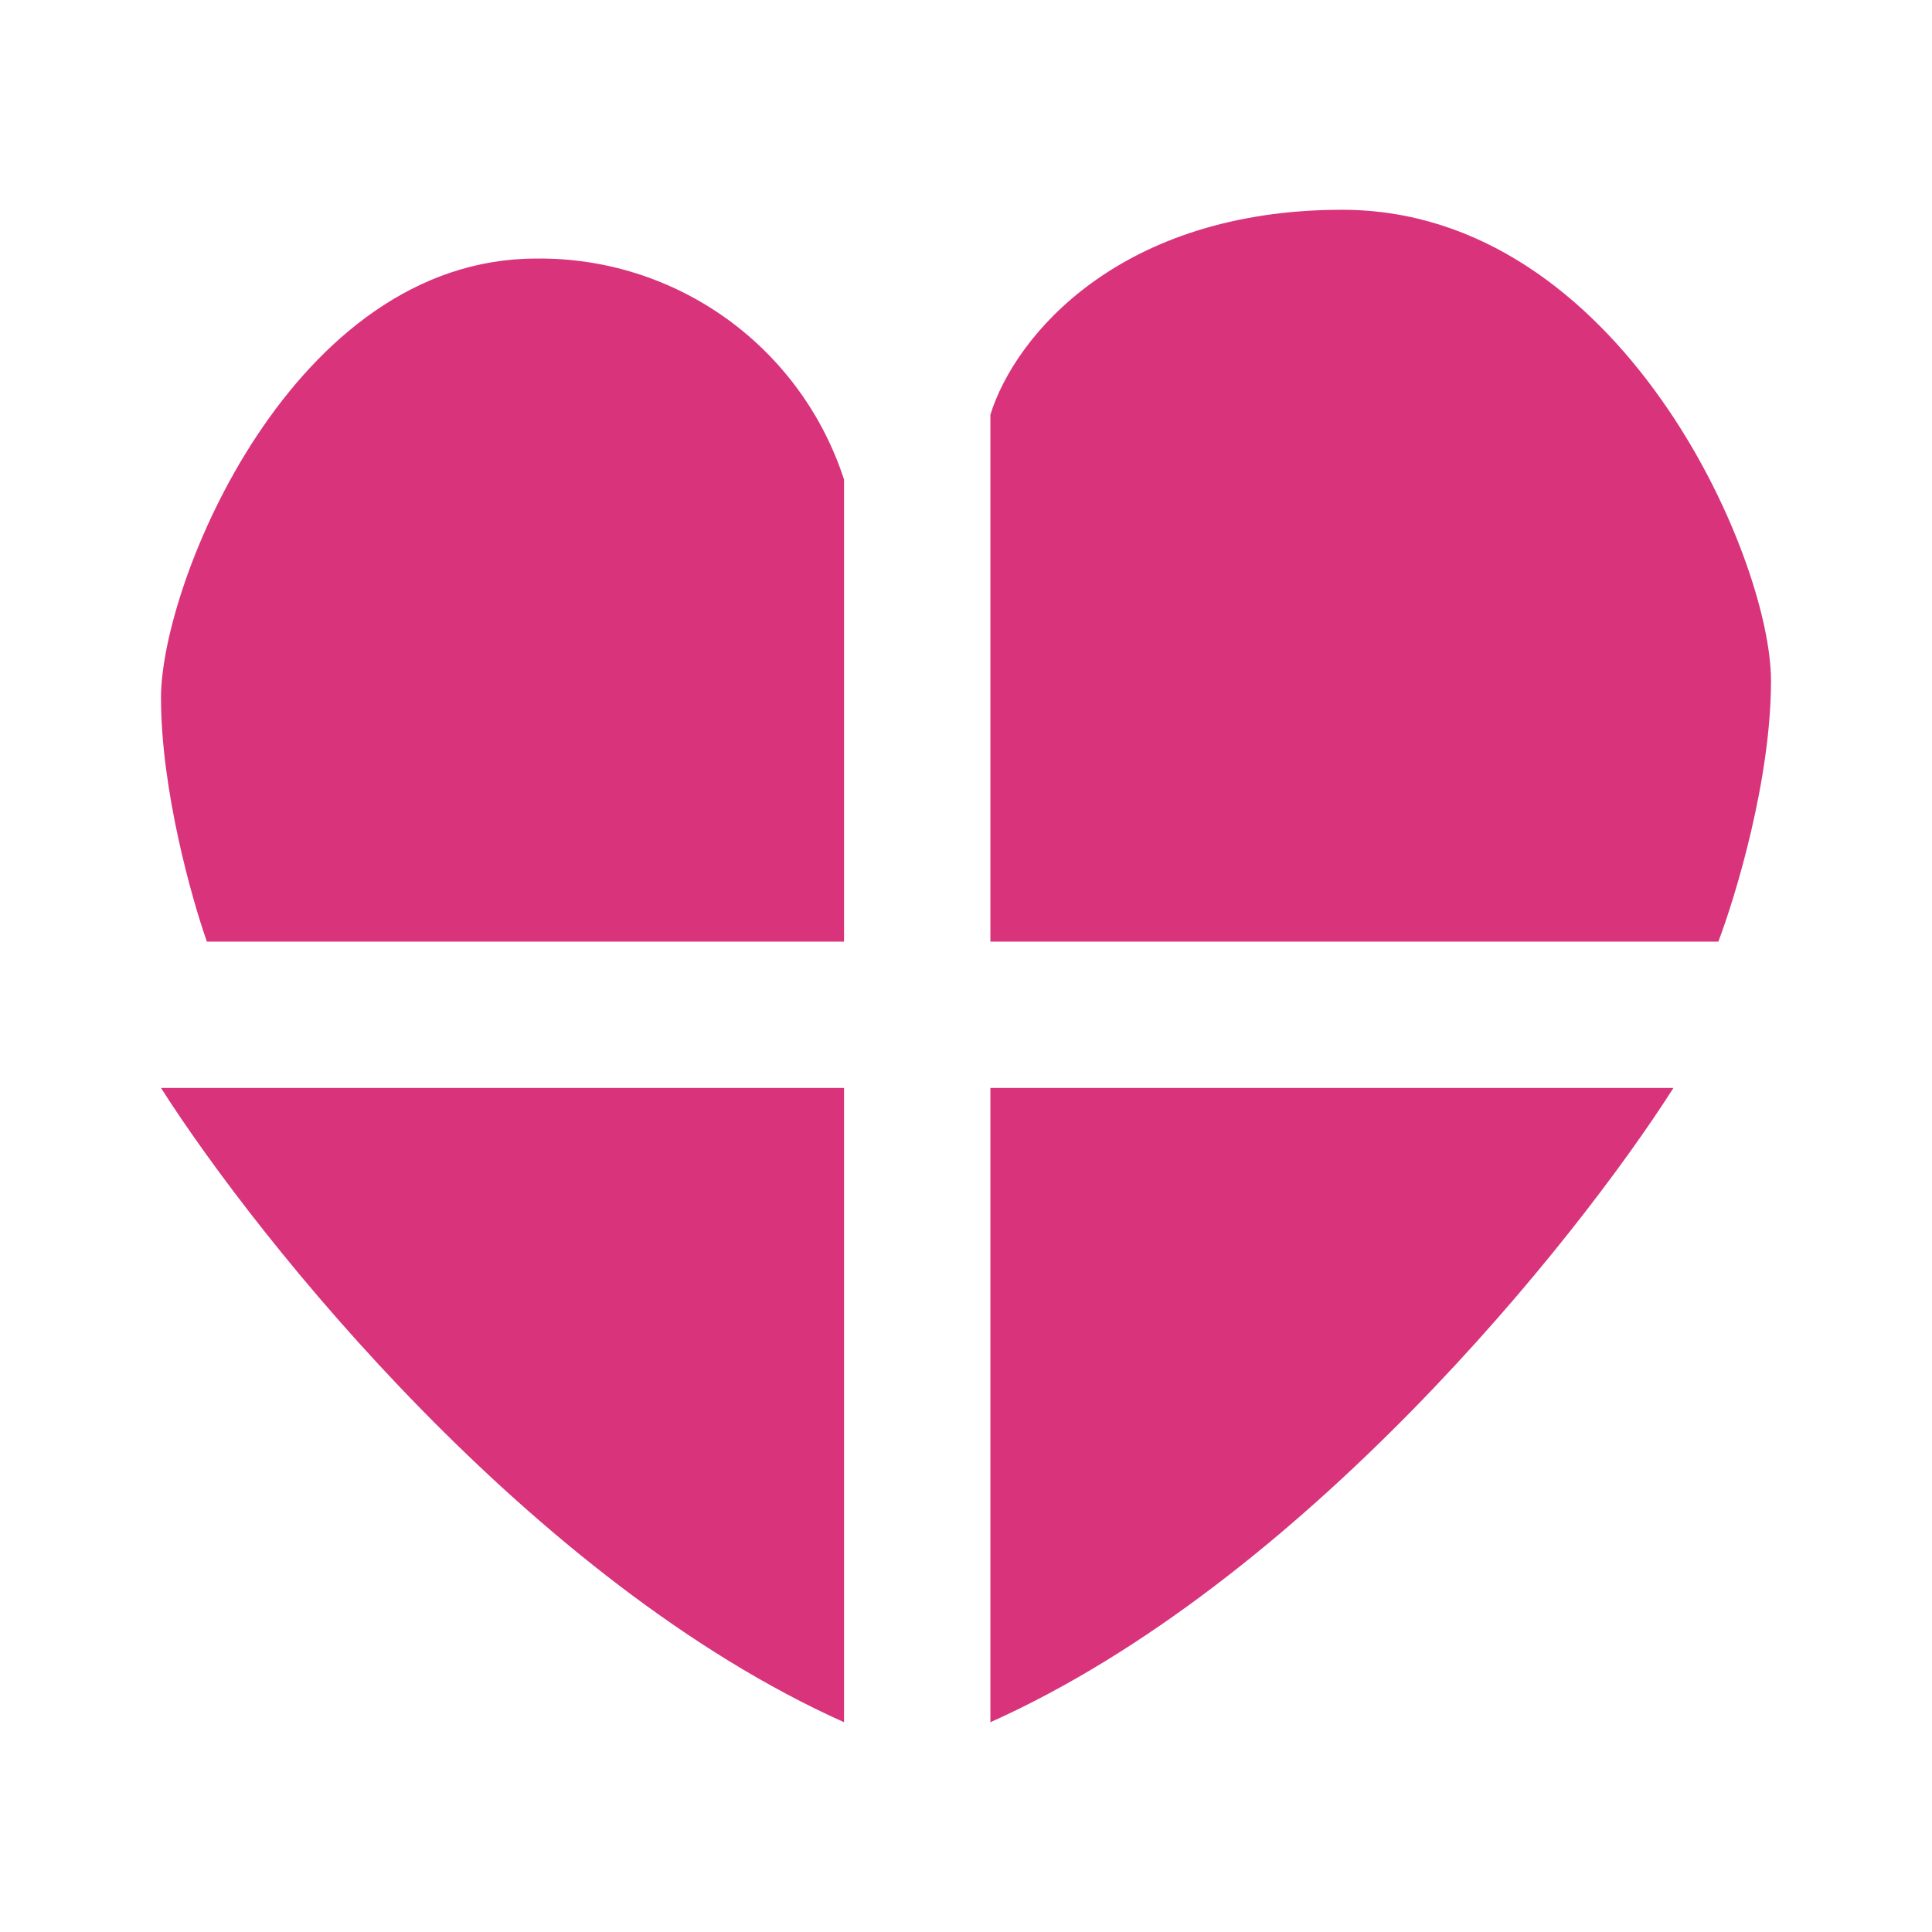 <svg width="24" height="24" viewBox="0 0 24 24" fill="none" xmlns="http://www.w3.org/2000/svg">
<path d="M2 13.515H10.485V21.394C6.606 19.655 3.212 15.418 2 13.515ZM20.788 13.515H12.303V21.394C16.182 19.655 19.576 15.418 20.788 13.515ZM2.57 11.697H10.485V5.958C10.224 5.152 9.712 4.451 9.024 3.957C8.336 3.463 7.508 3.202 6.661 3.212C3.636 3.212 2 7.242 2 8.667C2 9.812 2.382 11.164 2.57 11.697ZM21.346 11.697H12.303V5.152C12.606 4.17 13.915 2.606 16.673 2.606C20.127 2.606 22 6.921 22 8.455C22 9.679 21.564 11.121 21.346 11.697Z" fill="#D8337B"/>
</svg>
